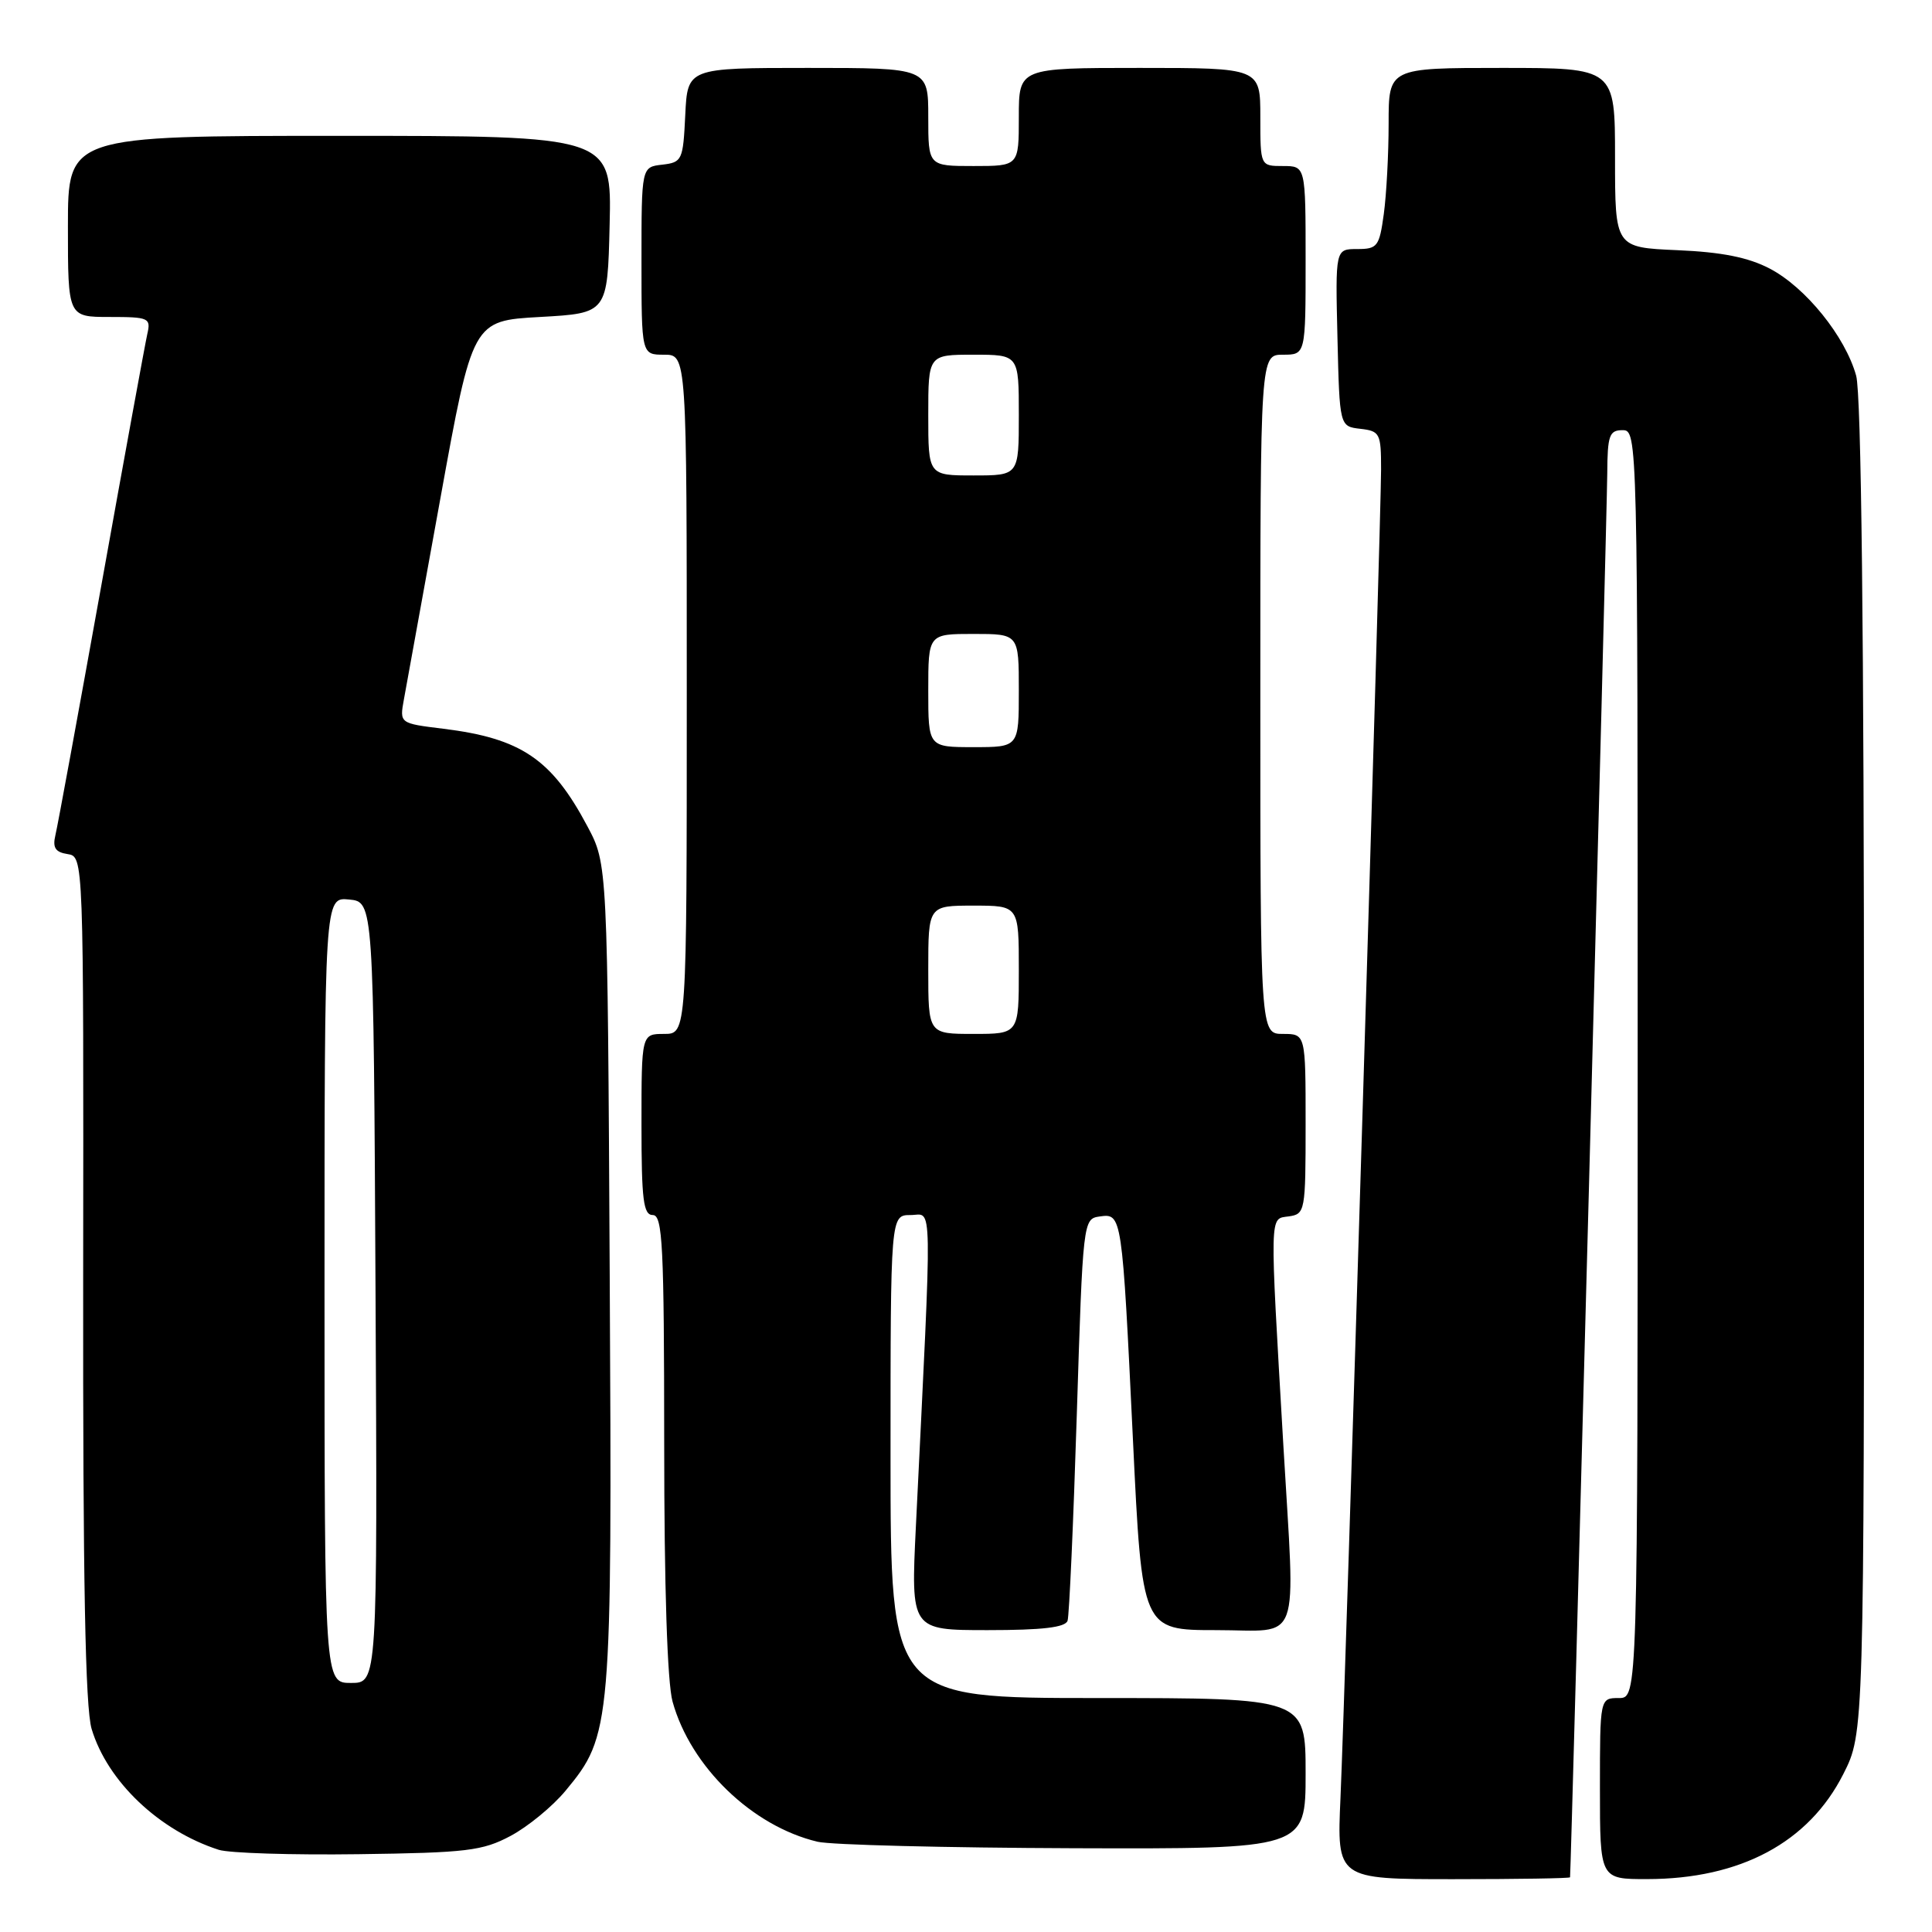 <?xml version="1.0" encoding="UTF-8" standalone="no"?>
<!DOCTYPE svg PUBLIC "-//W3C//DTD SVG 1.1//EN" "http://www.w3.org/Graphics/SVG/1.1/DTD/svg11.dtd" >
<svg xmlns="http://www.w3.org/2000/svg" xmlns:xlink="http://www.w3.org/1999/xlink" version="1.1" viewBox="0 0 256 256">
 <g >
 <path fill="currentColor"
d=" M 208.04 248.75 C 208.17 248.01 212.95 67.58 212.97 62.75 C 213.00 57.68 213.24 57.00 215.00 57.00 C 216.98 57.00 217.00 57.67 217.00 141.00 C 217.00 225.00 217.00 225.00 214.50 225.00 C 212.00 225.00 212.00 225.00 212.00 237.00 C 212.00 249.00 212.00 249.00 218.25 248.99 C 230.61 248.98 239.66 244.14 244.25 235.07 C 247.00 229.64 247.00 229.64 246.99 141.57 C 246.99 83.99 246.63 52.21 245.95 49.78 C 244.51 44.58 239.25 38.07 234.50 35.59 C 231.65 34.10 228.13 33.40 222.25 33.15 C 214.00 32.79 214.00 32.79 214.00 20.90 C 214.00 9.00 214.00 9.00 199.00 9.00 C 184.00 9.00 184.00 9.00 184.00 16.36 C 184.00 20.41 183.71 25.81 183.36 28.36 C 182.77 32.67 182.52 33.00 179.83 33.00 C 176.94 33.00 176.94 33.00 177.22 44.75 C 177.50 56.50 177.50 56.50 180.25 56.82 C 182.85 57.12 183.00 57.42 183.00 62.19 C 183.00 68.72 178.25 224.13 177.62 238.25 C 177.14 249.00 177.14 249.00 192.57 249.00 C 201.06 249.00 208.02 248.89 208.04 248.75 Z  M 67.65 243.27 C 69.94 242.05 73.22 239.36 74.94 237.28 C 81.03 229.93 81.11 228.92 80.79 168.85 C 80.50 114.50 80.50 114.50 77.84 109.50 C 73.10 100.57 69.04 97.83 58.72 96.56 C 52.94 95.85 52.94 95.85 53.52 92.67 C 53.84 90.93 56.02 78.93 58.36 66.00 C 62.62 42.50 62.62 42.50 71.56 42.00 C 80.50 41.50 80.50 41.50 80.78 29.75 C 81.06 18.00 81.06 18.00 45.03 18.00 C 9.00 18.00 9.00 18.00 9.00 30.00 C 9.00 42.00 9.00 42.00 14.52 42.00 C 19.73 42.00 20.01 42.13 19.52 44.25 C 19.24 45.49 16.50 60.45 13.44 77.50 C 10.37 94.55 7.63 109.48 7.34 110.67 C 6.95 112.32 7.33 112.92 8.95 113.17 C 11.08 113.50 11.08 113.50 11.02 169.33 C 10.98 209.39 11.30 226.27 12.14 229.09 C 14.23 236.05 21.09 242.57 28.99 245.11 C 30.37 245.55 38.70 245.81 47.50 245.69 C 61.84 245.50 63.93 245.25 67.65 243.27 Z  M 173.00 235.00 C 173.00 225.00 173.00 225.00 145.50 225.00 C 118.00 225.00 118.00 225.00 118.00 193.00 C 118.00 161.00 118.00 161.00 120.66 161.00 C 123.61 161.00 123.55 157.47 121.36 202.25 C 120.69 216.00 120.69 216.00 130.88 216.00 C 138.15 216.00 141.18 215.64 141.46 214.75 C 141.68 214.06 142.23 201.80 142.68 187.50 C 143.49 161.71 143.52 161.50 145.71 161.19 C 148.67 160.77 148.68 160.86 150.12 190.75 C 151.33 216.00 151.33 216.00 161.16 216.00 C 172.58 216.00 171.63 218.63 170.05 191.50 C 168.23 160.22 168.20 161.54 170.75 161.18 C 172.94 160.87 173.00 160.54 173.00 148.93 C 173.00 137.00 173.00 137.00 170.00 137.00 C 167.00 137.00 167.00 137.00 167.00 92.00 C 167.00 47.00 167.00 47.00 170.00 47.00 C 173.00 47.00 173.00 47.00 173.00 34.50 C 173.00 22.00 173.00 22.00 170.00 22.00 C 167.00 22.00 167.00 22.00 167.00 15.50 C 167.00 9.00 167.00 9.00 151.00 9.00 C 135.00 9.00 135.00 9.00 135.00 15.50 C 135.00 22.00 135.00 22.00 129.00 22.00 C 123.00 22.00 123.00 22.00 123.00 15.50 C 123.00 9.00 123.00 9.00 107.05 9.00 C 91.10 9.00 91.10 9.00 90.80 15.25 C 90.51 21.24 90.39 21.51 87.75 21.82 C 85.00 22.13 85.00 22.13 85.00 34.57 C 85.00 47.00 85.00 47.00 88.00 47.00 C 91.00 47.00 91.00 47.00 91.00 92.00 C 91.00 137.00 91.00 137.00 88.00 137.00 C 85.00 137.00 85.00 137.00 85.00 149.00 C 85.00 159.00 85.25 161.00 86.50 161.00 C 87.80 161.00 88.00 165.03 88.01 191.25 C 88.01 210.25 88.42 222.98 89.12 225.48 C 91.51 234.10 99.66 241.98 108.33 244.04 C 110.07 244.46 125.34 244.84 142.25 244.90 C 173.00 245.00 173.00 245.00 173.00 235.00 Z  M 43.00 170.94 C 43.00 118.87 43.00 118.87 46.25 119.19 C 49.50 119.50 49.50 119.50 49.76 171.25 C 50.02 223.00 50.02 223.00 46.51 223.00 C 43.00 223.00 43.00 223.00 43.00 170.94 Z  M 123.00 128.50 C 123.00 120.00 123.00 120.00 129.00 120.00 C 135.00 120.00 135.00 120.00 135.00 128.50 C 135.00 137.00 135.00 137.00 129.00 137.00 C 123.00 137.00 123.00 137.00 123.00 128.50 Z  M 123.00 91.50 C 123.00 84.00 123.00 84.00 129.00 84.00 C 135.00 84.00 135.00 84.00 135.00 91.50 C 135.00 99.00 135.00 99.00 129.00 99.00 C 123.00 99.00 123.00 99.00 123.00 91.50 Z  M 123.00 55.00 C 123.00 47.00 123.00 47.00 129.00 47.00 C 135.00 47.00 135.00 47.00 135.00 55.00 C 135.00 63.00 135.00 63.00 129.00 63.00 C 123.00 63.00 123.00 63.00 123.00 55.00 Z "/>
</g>
</svg>